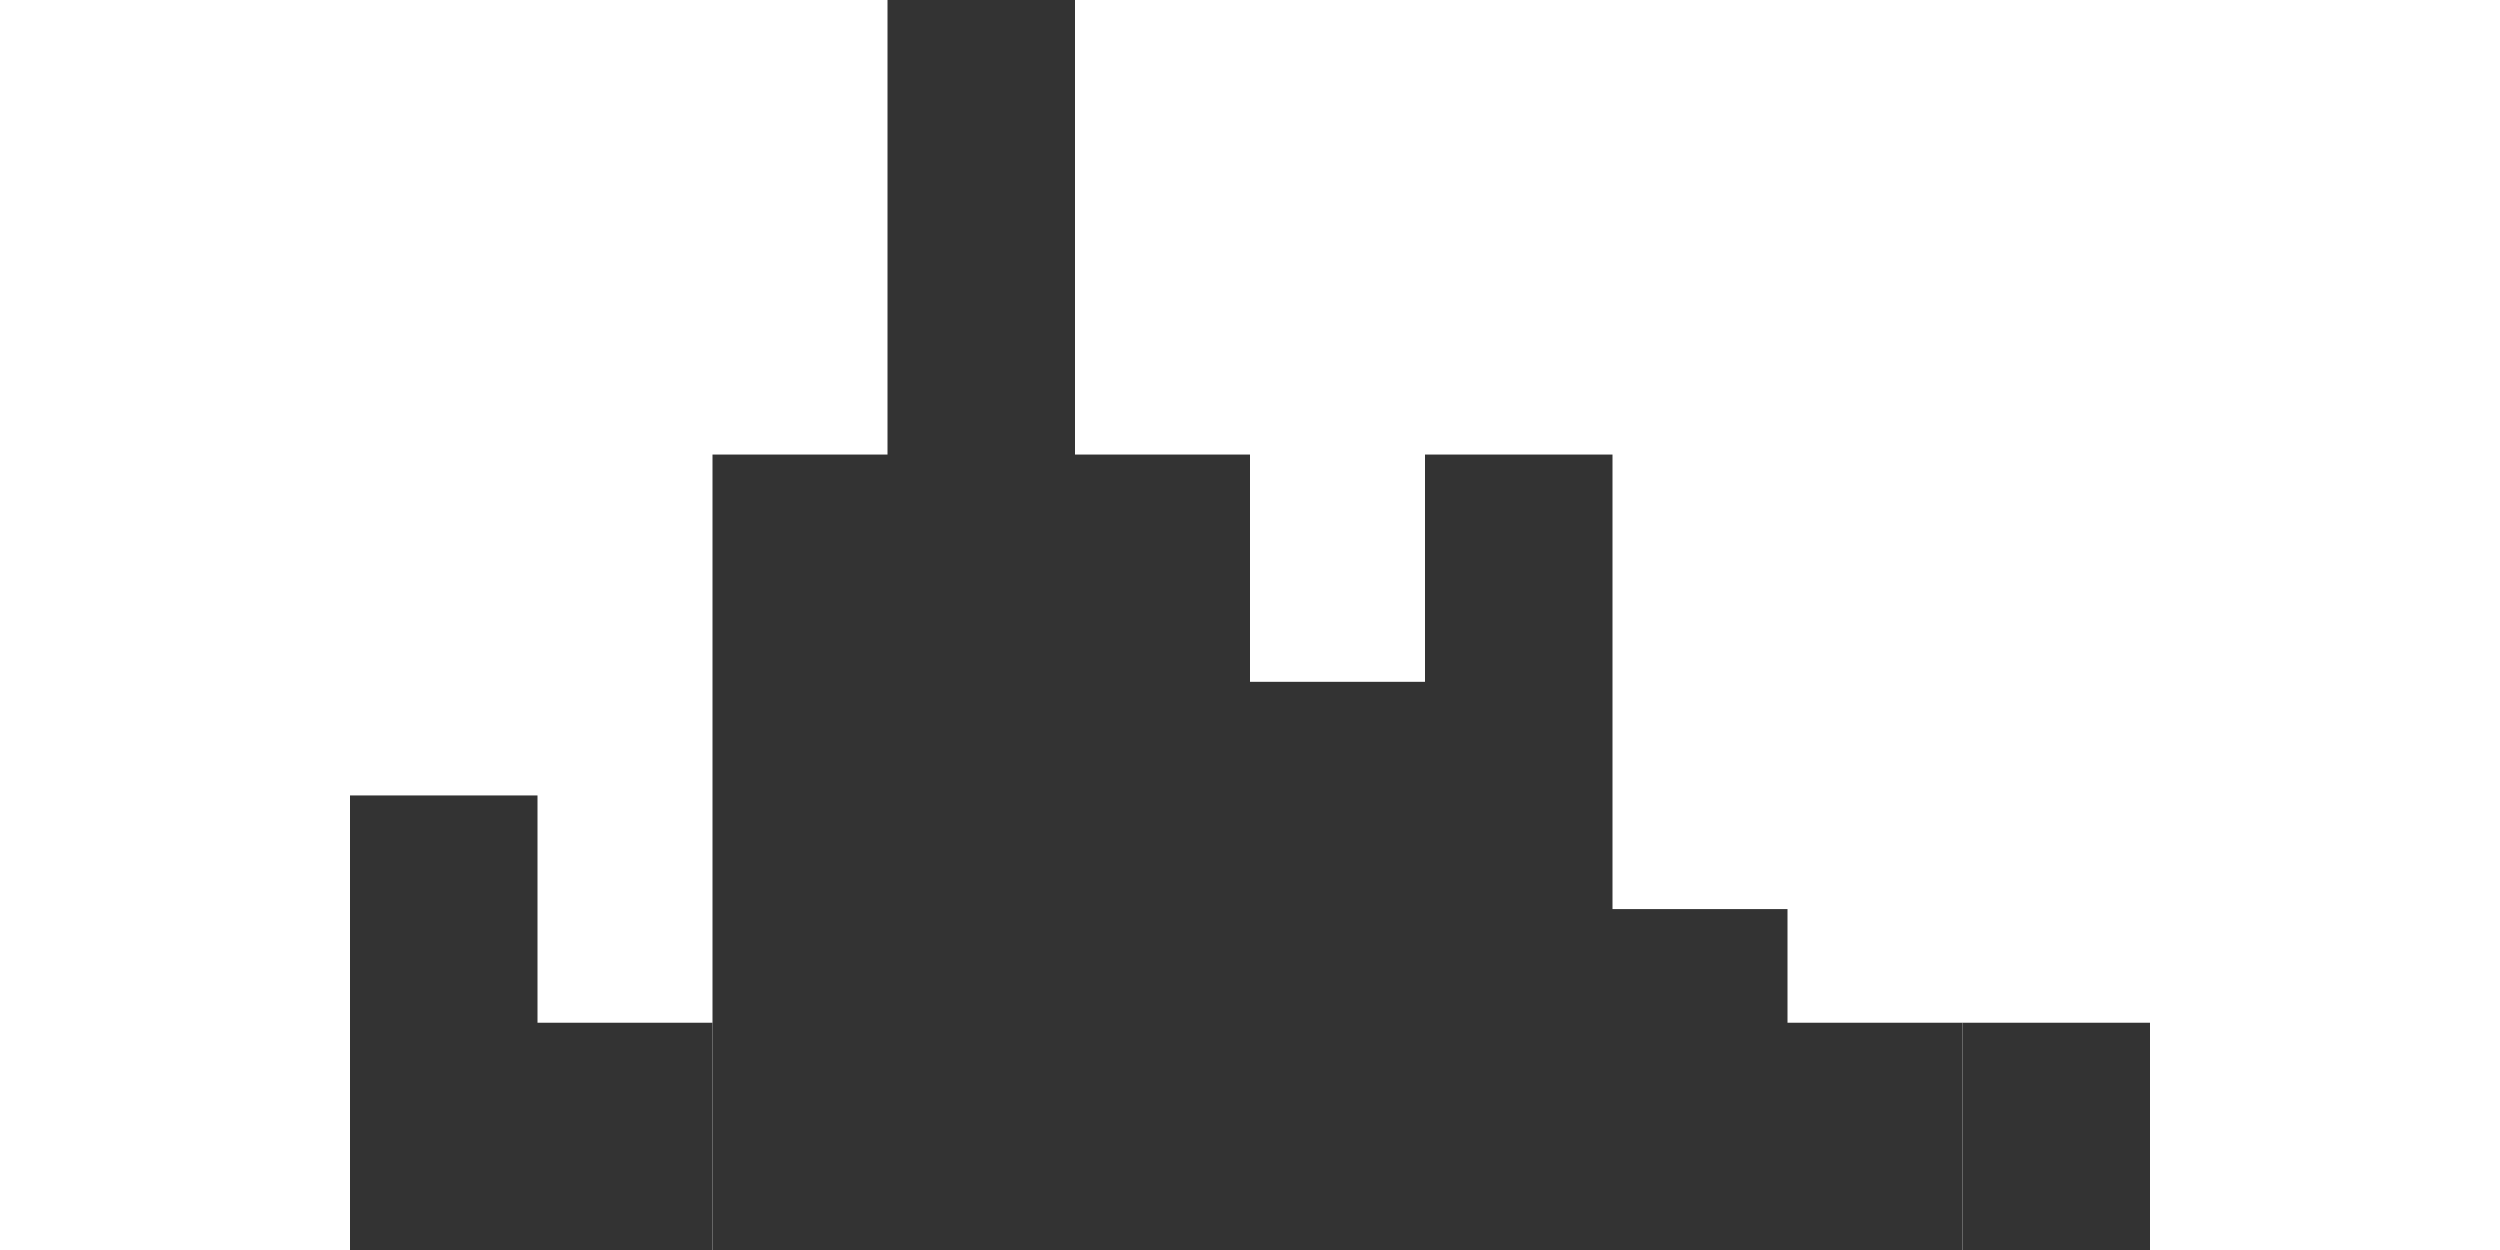 <?xml version="1.0" standalone="no"?><!DOCTYPE svg PUBLIC "-//W3C//DTD SVG 1.1//EN" "http://www.w3.org/Graphics/SVG/1.1/DTD/svg11.dtd"><svg style="height: 100px; width: 200px;" id="normalHist" version="1.1" xmlns="http://www.w3.org/2000/svg" xmlns:xlink="http://www.w3.org/1999/xlink"><defs xmlns="http://www.w3.org/1999/xhtml"><style type="text/css"><![CDATA[
#panel { display: grid; grid-gap: 10px 10px; margin: 20px; }
#panel button { align-self: center; margin: auto; }
.vis { border-style: solid; border-width: 5px; border-color: rgb(255, 255, 255); }
.selected { border-color: crimson; }
.vis:hover { border-style: solid; border-width: 5px; border-color: rgb(51, 51, 51); }
#prompt { color: gray; }
#prompt span { color: black; }
.fig { display: flex; flex-wrap: wrap; width: 50%; margin: auto; justify-content: center; }
.figImg { width: 30%; }
.figCaption { font-size: 85%; align-self: center; }
input[type="submit"], button { background-color: rgb(51, 51, 51); border: none; color: white; padding: 5px 8px; text-align: center; text-decoration: none; display: inline-block; border-radius: 4px; font-size: 16px; }
input[type="submit"]:disabled, button:disabled { background-color: rgb(221, 221, 221); }
input[type="submit"]:hover:enabled, button:hover:enabled { background-color: rgb(85, 85, 85); }]]></style></defs><rect x="0" y="100" fill="#333" height="0" width="15"/><rect x="14" y="100" fill="#333" height="0" width="15"/><rect x="28" y="63.636" fill="#333" height="36.364" width="15"/><rect x="42" y="81.818" fill="#333" height="18.182" width="15"/><rect x="57" y="36.364" fill="#333" height="63.636" width="15"/><rect x="71" y="0" fill="#333" height="100" width="15"/><rect x="85" y="36.364" fill="#333" height="63.636" width="15"/><rect x="100" y="54.545" fill="#333" height="45.455" width="15"/><rect x="114" y="36.364" fill="#333" height="63.636" width="15"/><rect x="128" y="72.727" fill="#333" height="27.273" width="15"/><rect x="142" y="81.818" fill="#333" height="18.182" width="15"/><rect x="157" y="81.818" fill="#333" height="18.182" width="15"/><rect x="171" y="100" fill="#333" height="0" width="15"/><rect x="185" y="100" fill="#333" height="0" width="15"/><rect x="200" y="100" fill="#333" height="0" width="15"/></svg>